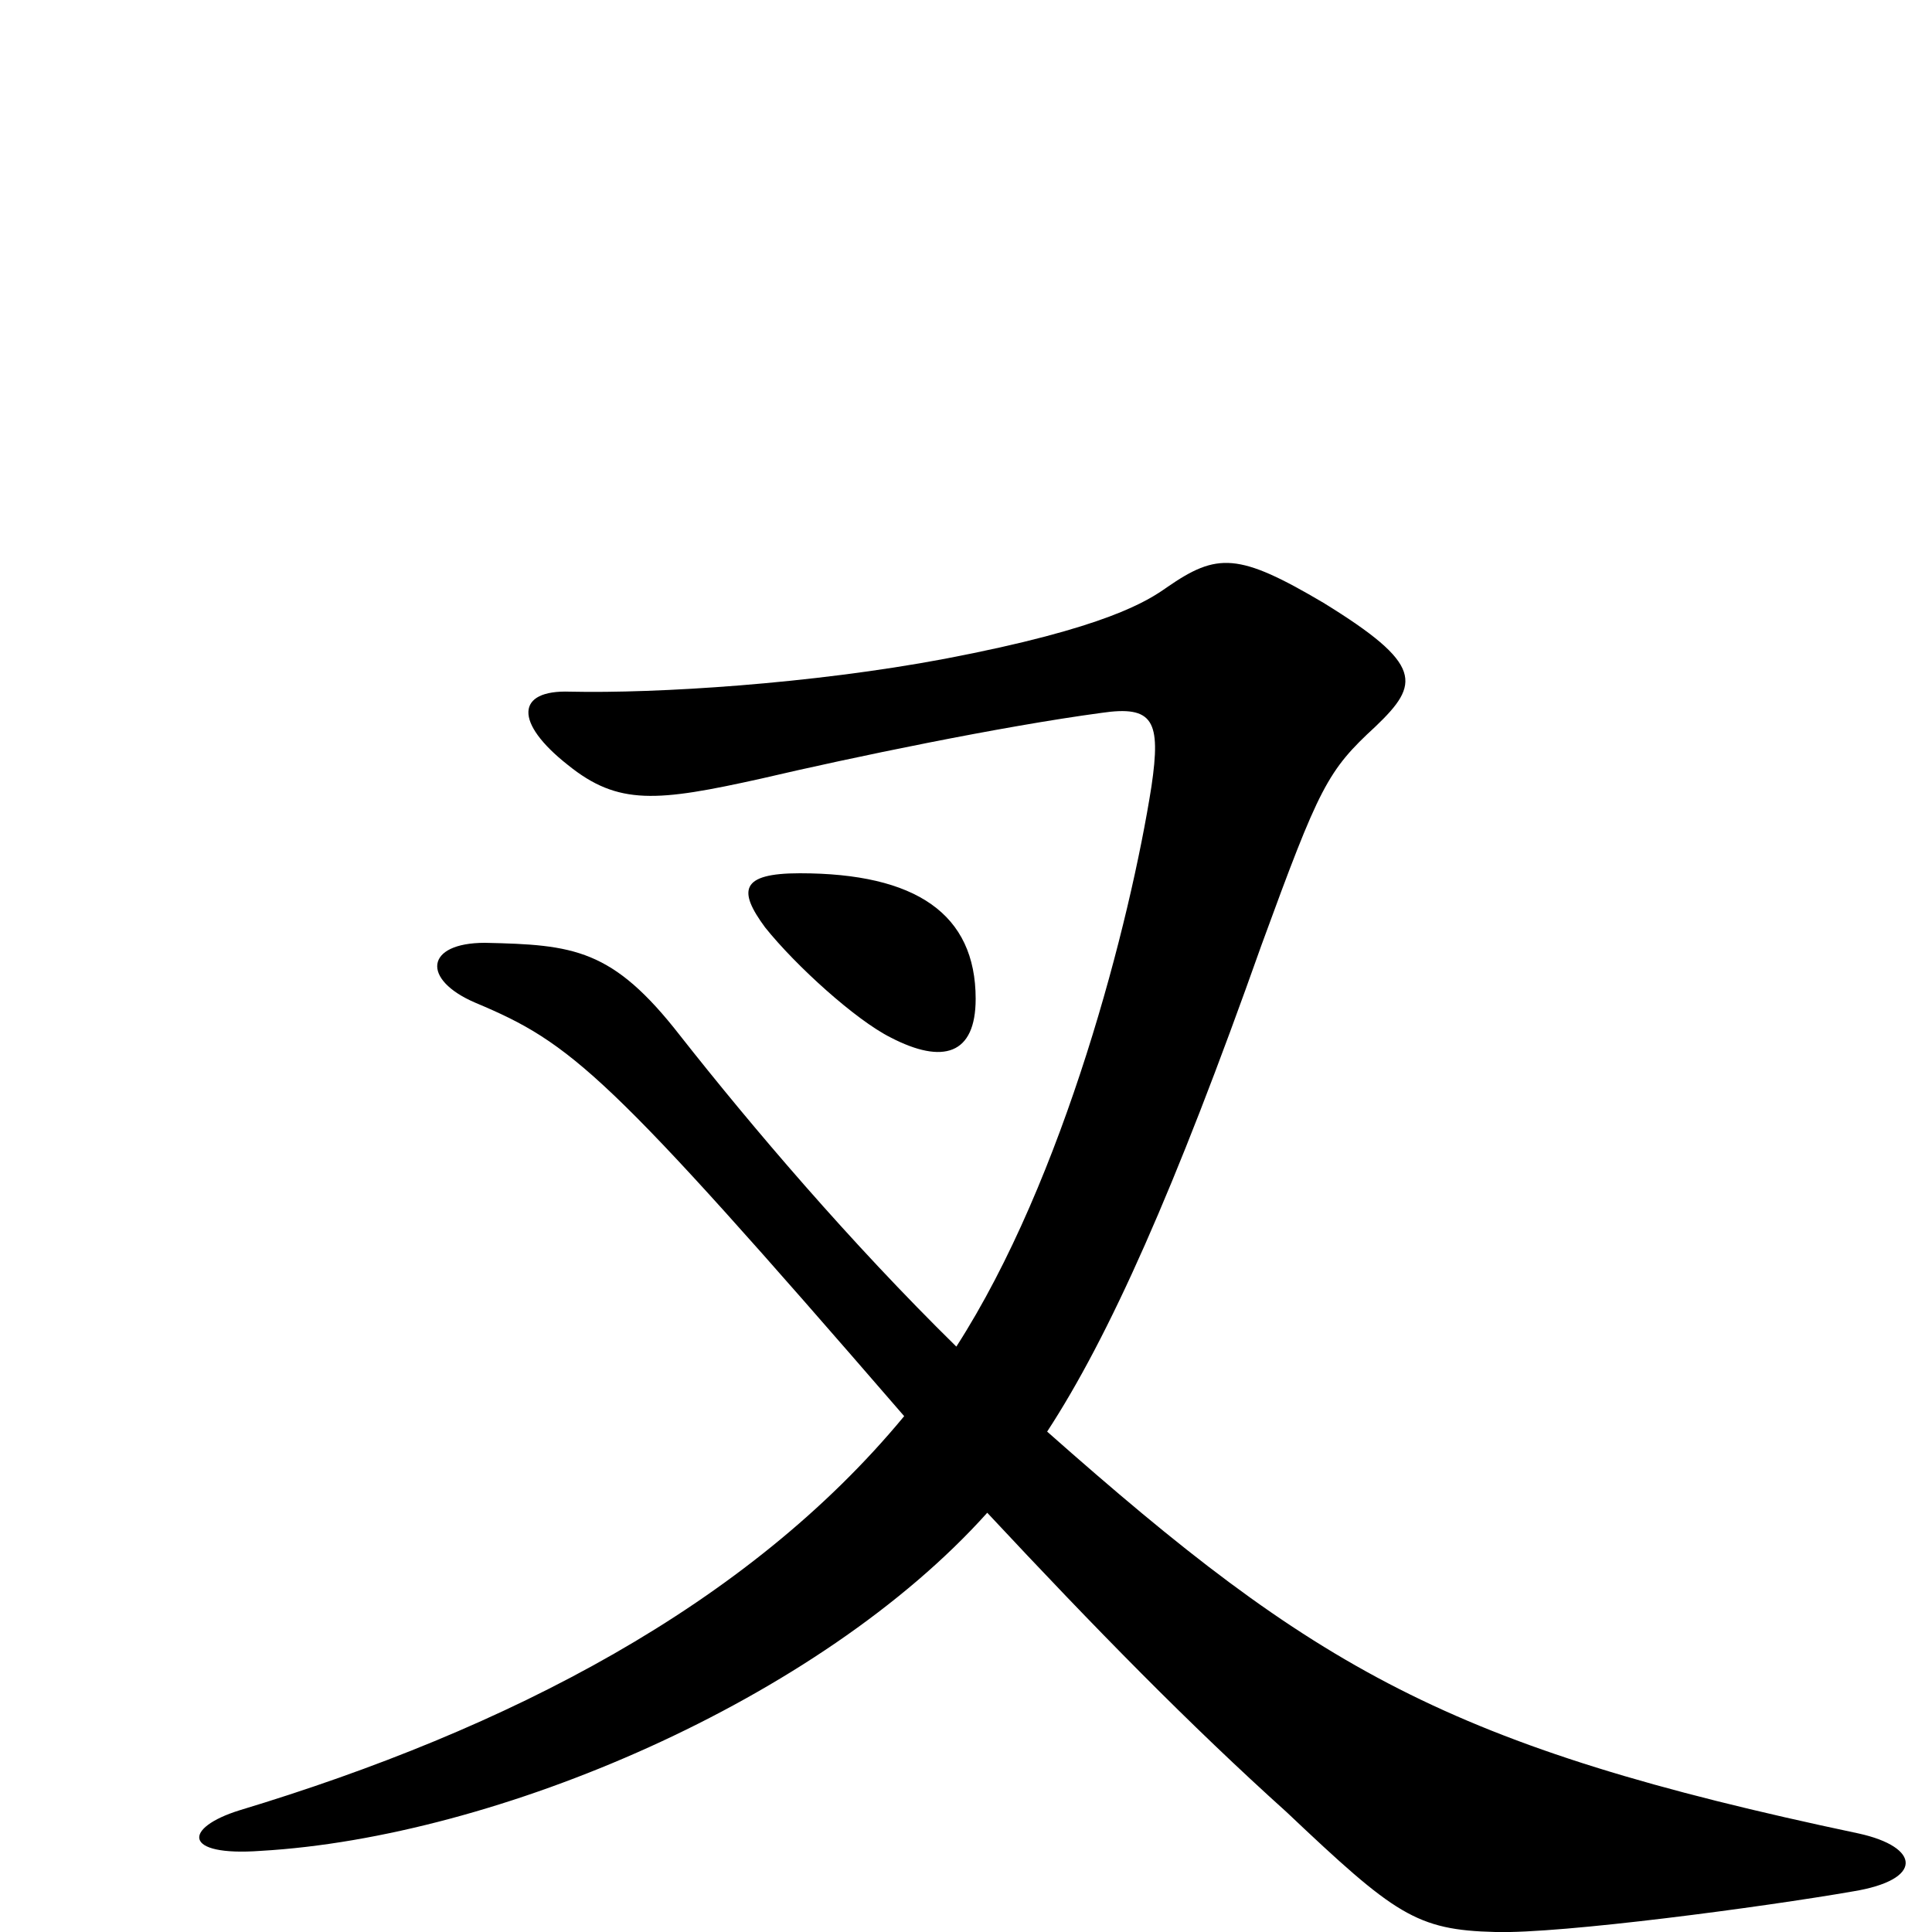 <svg xmlns="http://www.w3.org/2000/svg" viewBox="0 -1000 1000 1000">
	<path fill="#000000" d="M505 -483C505 -527 474 -548 414 -548C383 -548 382 -539 396 -520C412 -500 443 -472 461 -463C488 -449 505 -454 505 -483ZM962 -51C749 -96 681 -136 542 -259C574 -308 608 -384 653 -511C683 -593 687 -601 712 -624C735 -646 737 -656 685 -688C641 -714 630 -714 604 -696C594 -689 573 -675 489 -659C420 -646 340 -641 295 -642C267 -643 266 -626 294 -604C320 -583 340 -585 394 -597C441 -608 518 -624 570 -631C597 -635 601 -627 596 -593C585 -523 551 -390 495 -303C440 -357 389 -417 352 -464C317 -509 297 -511 251 -512C220 -512 218 -493 246 -481C296 -460 314 -445 468 -267C387 -169 263 -105 124 -63C95 -54 94 -39 135 -42C257 -49 424 -120 511 -217C567 -157 616 -107 666 -62C722 -9 733 -1 774 0C808 1 913 -13 959 -21C996 -27 994 -44 962 -51Z"/>
</svg>